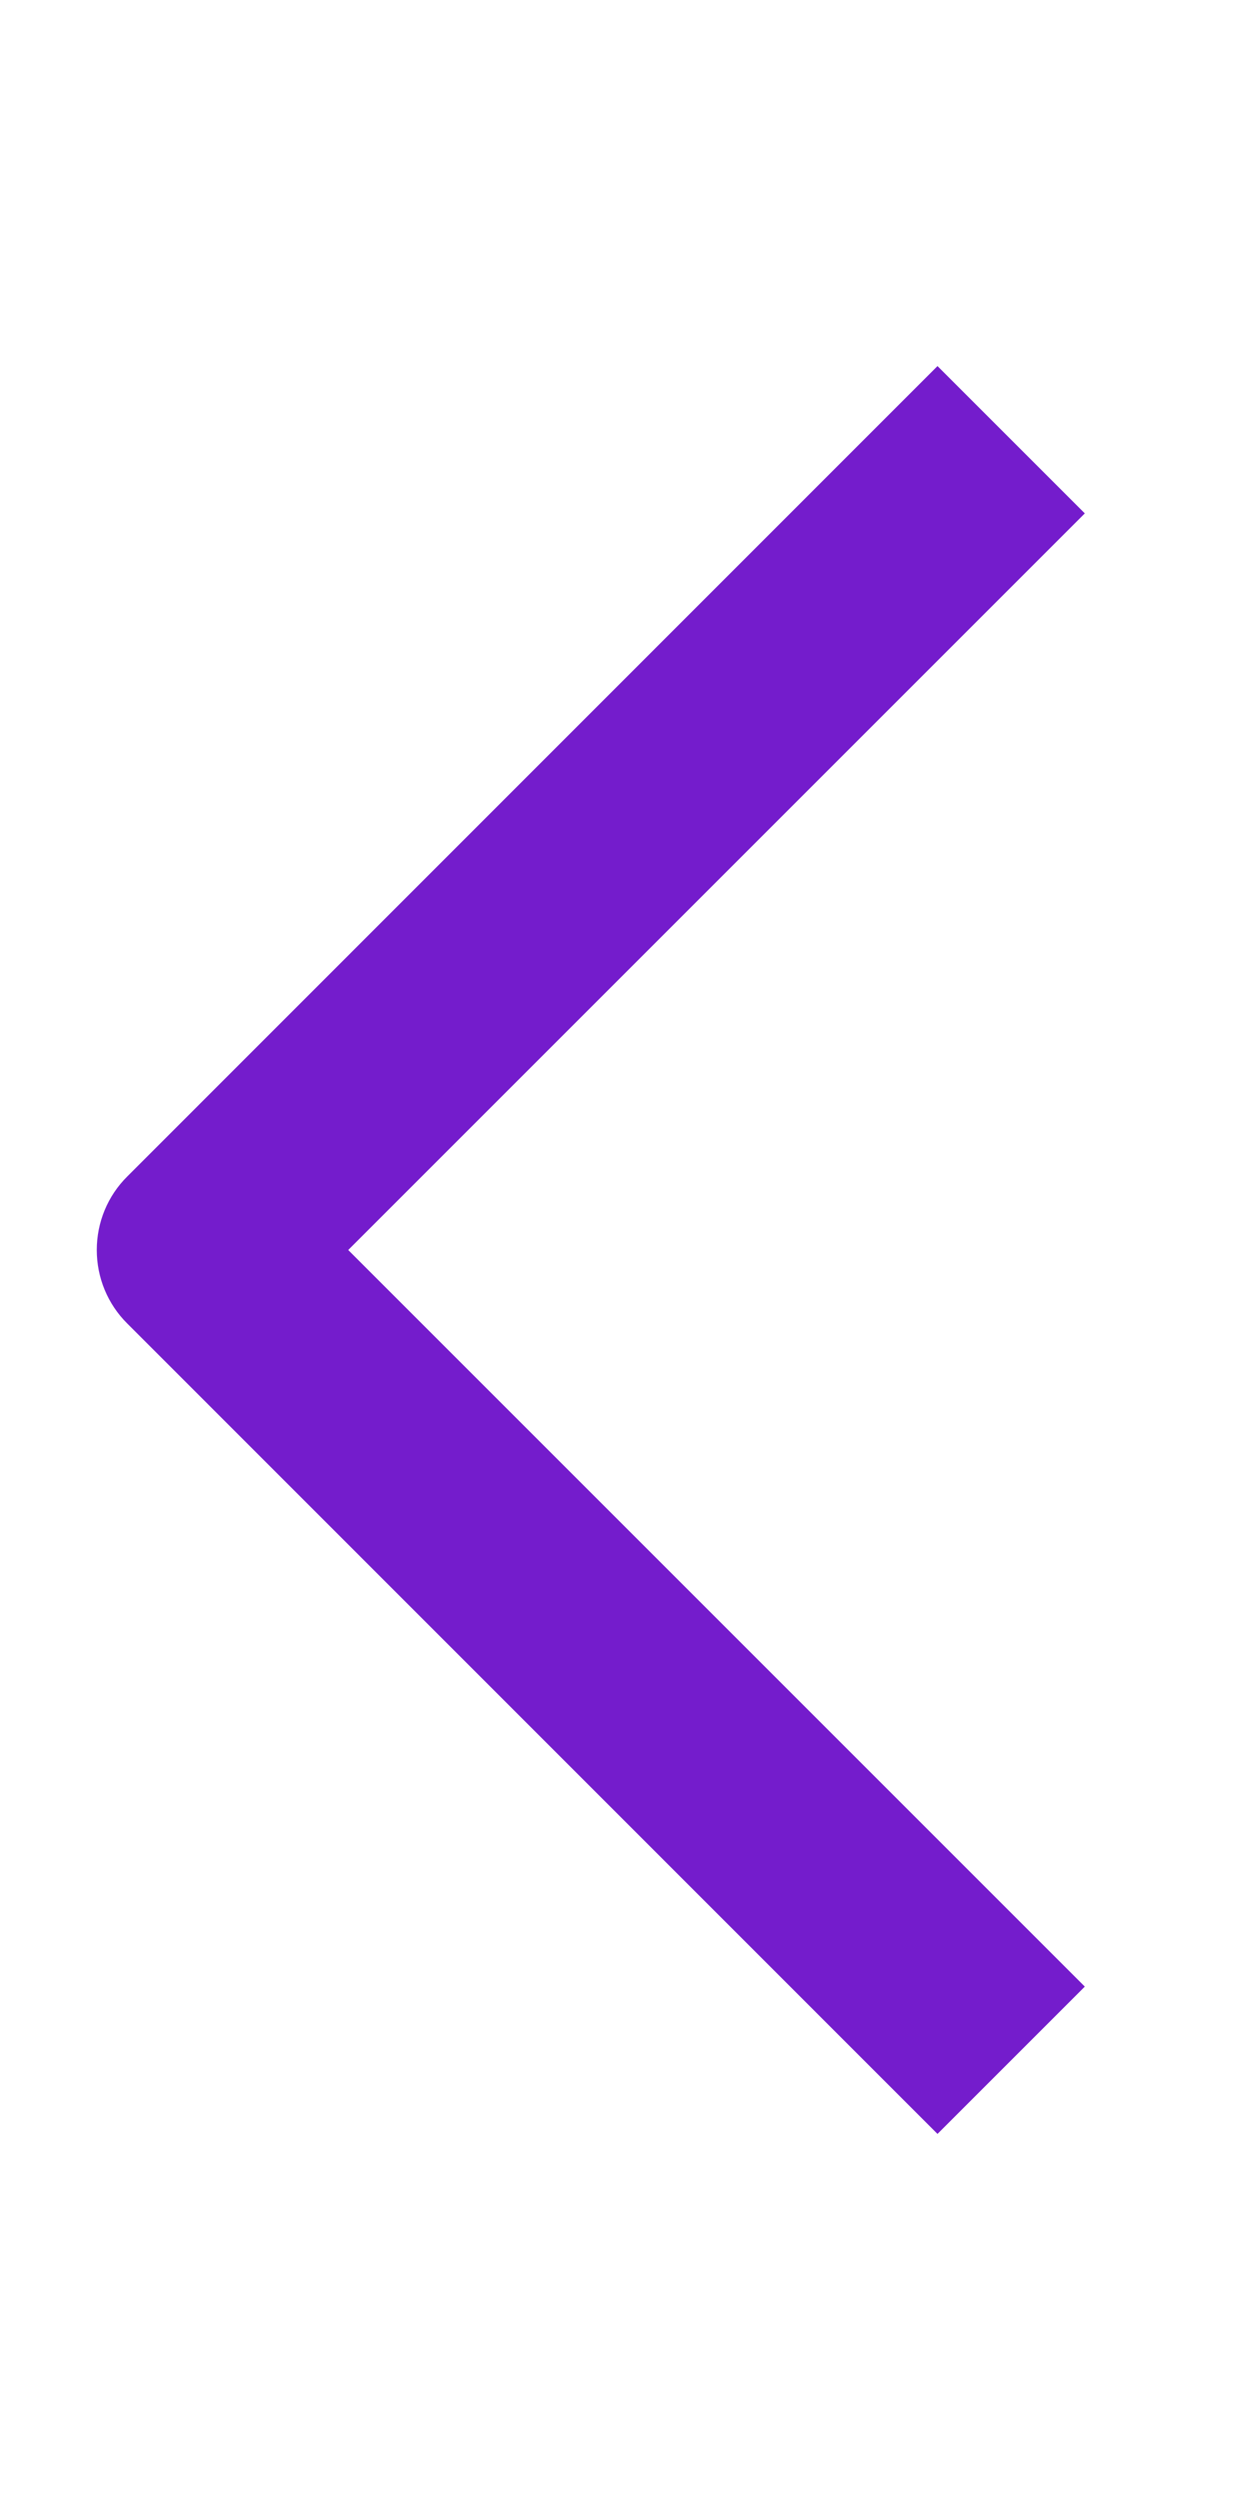 <svg width="7" height="14" viewBox="0 0 7 14" fill="none" xmlns="http://www.w3.org/2000/svg">
<path fill-rule="evenodd" clip-rule="evenodd" d="M1.95 7L6.075 11.125L5.25 11.95L0.713 7.412C0.603 7.303 0.542 7.155 0.542 7C0.542 6.845 0.603 6.697 0.713 6.588L5.25 2.05L6.075 2.875L1.95 7Z" fill="#741CCC"/>
</svg>

